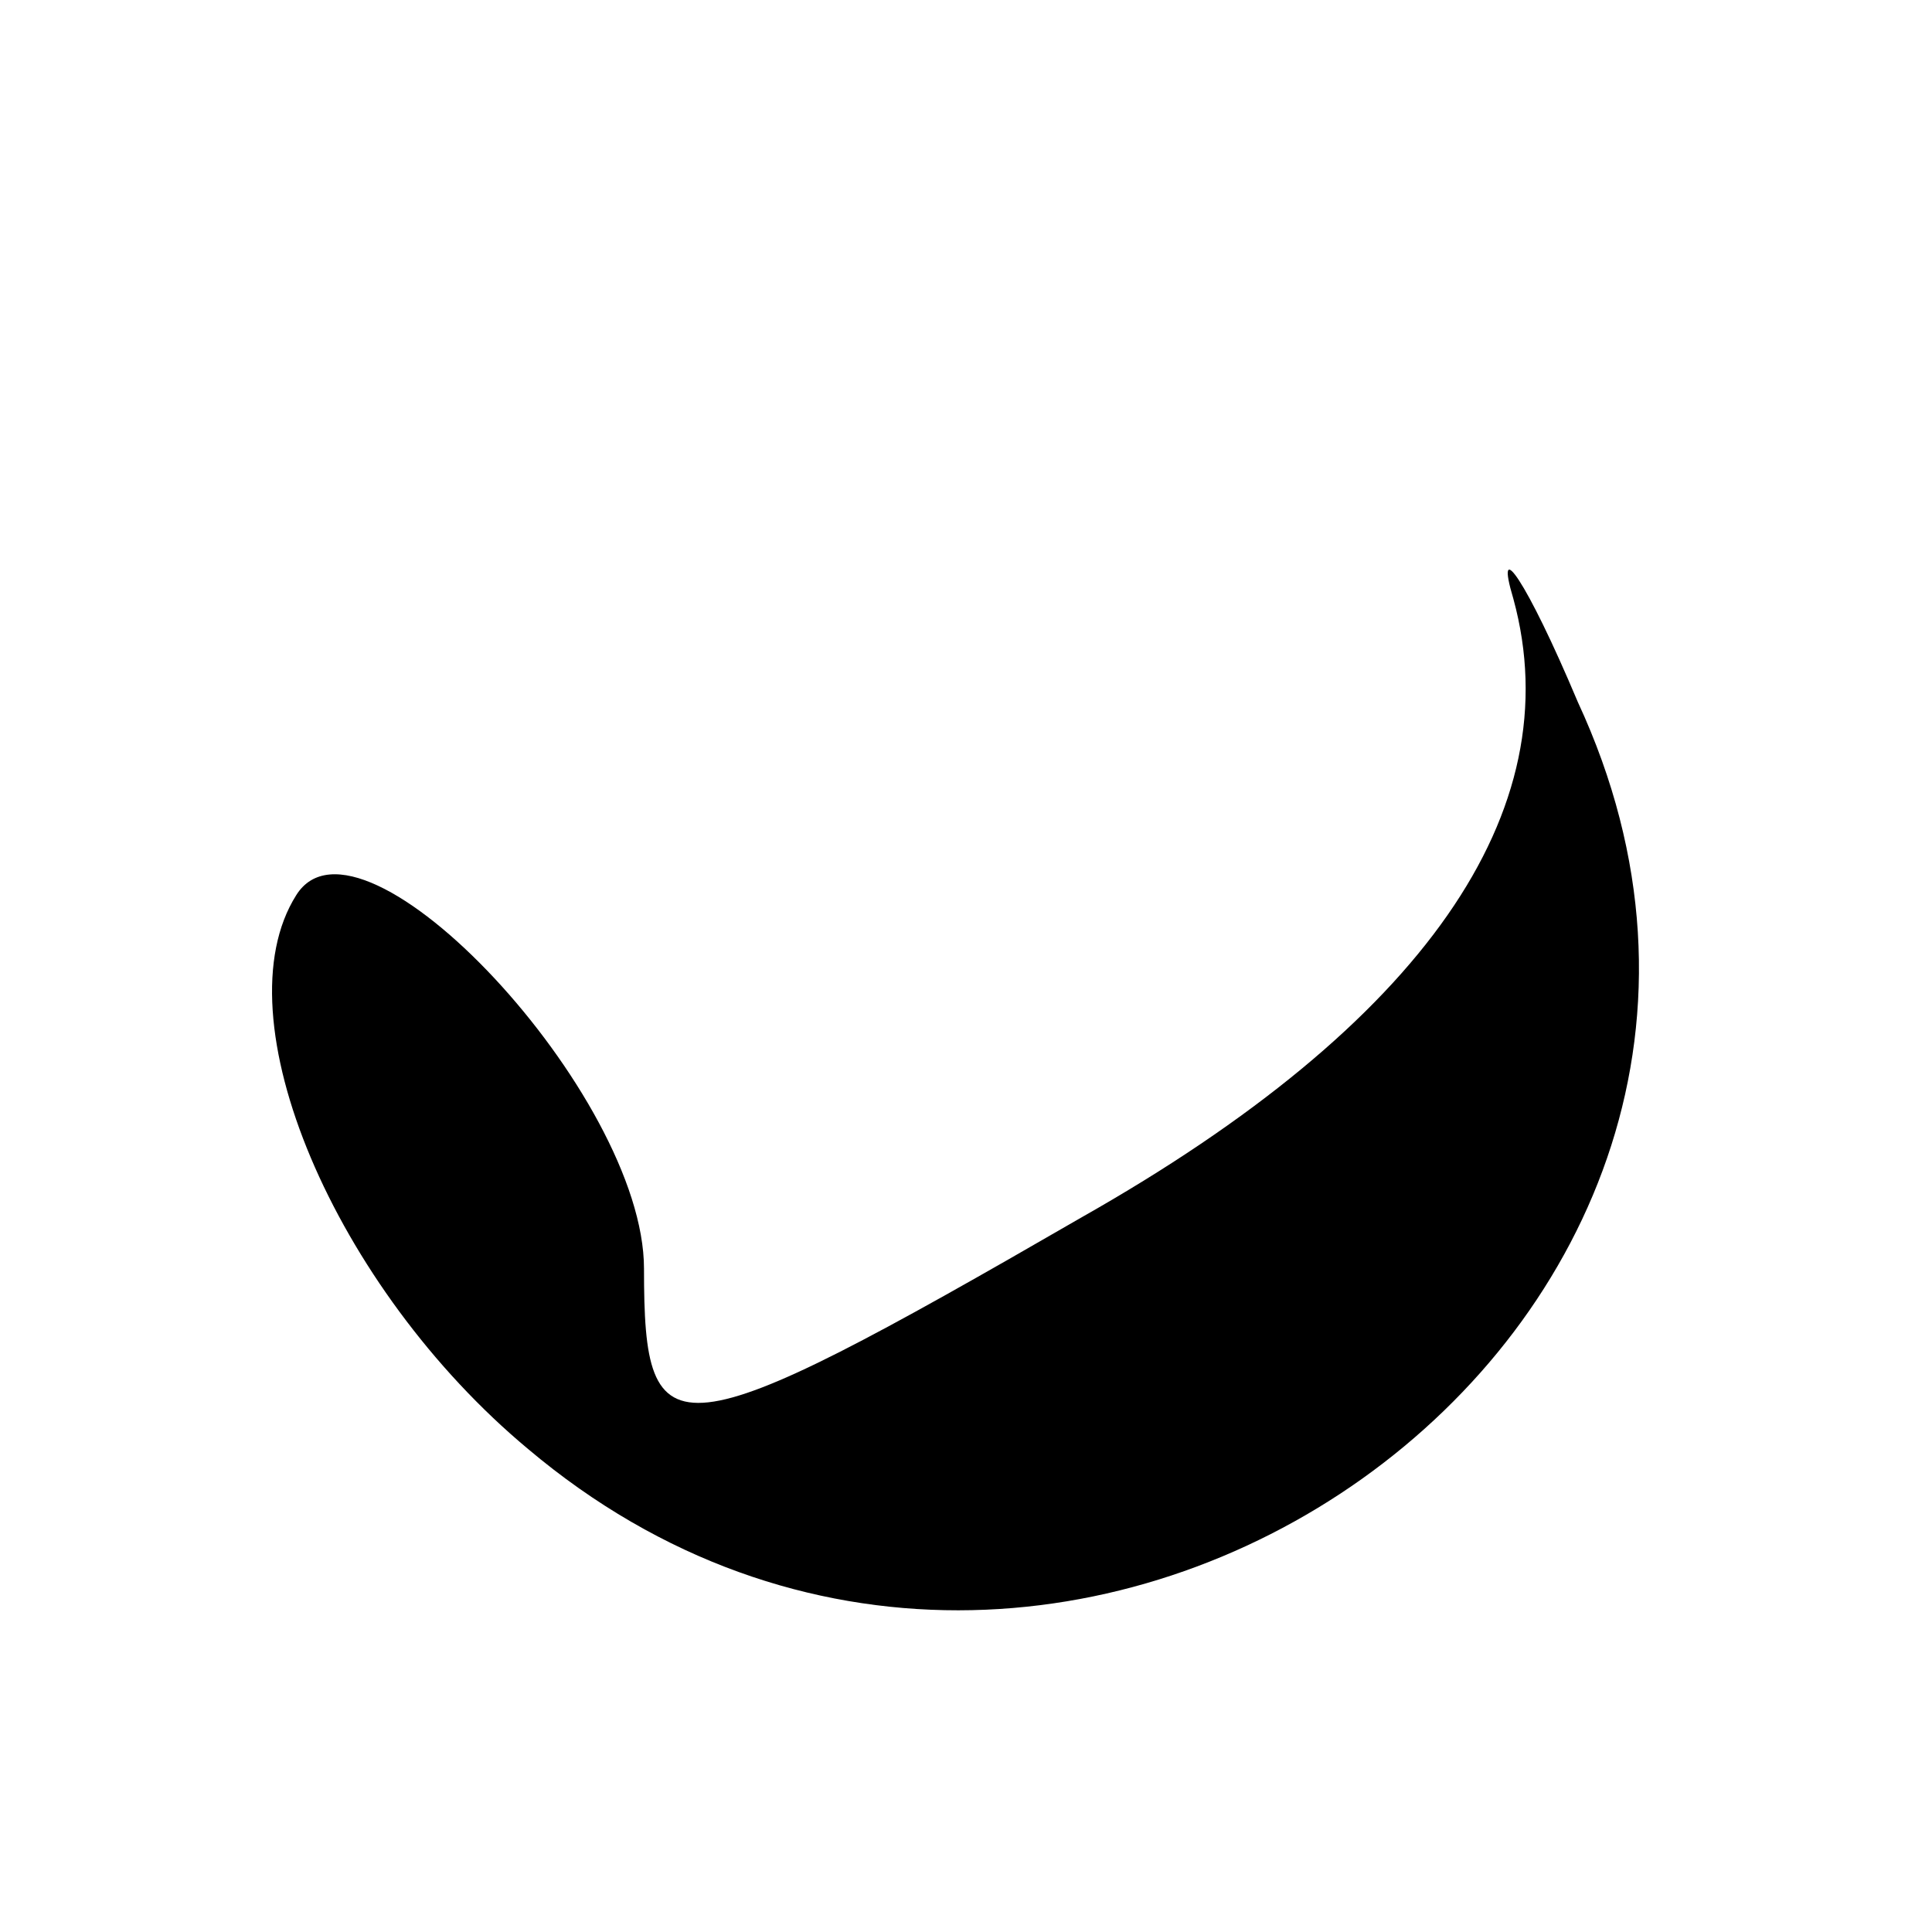 <?xml version="1.0" standalone="no"?>
<!DOCTYPE svg PUBLIC "-//W3C//DTD SVG 20010904//EN"
 "http://www.w3.org/TR/2001/REC-SVG-20010904/DTD/svg10.dtd">
<svg version="1.0" xmlns="http://www.w3.org/2000/svg"
 width="30pt" height="30pt" viewBox="0 0 30 30"
 preserveAspectRatio="xMidYMid meet">

<g transform="translate(0,30) scale(0.1,-0.1)"
fill="#000000" stroke="none">
<path d="M235 207 c9 -33 -14 -66 -67 -96 -64 -37 -68 -37 -68 -8 0 27 -44 74
-54 58 -12 -19 6 -61 36 -86 83 -70 208 19 163 116 -8 19 -13 26 -10 16z"/>
</g>
</svg>
